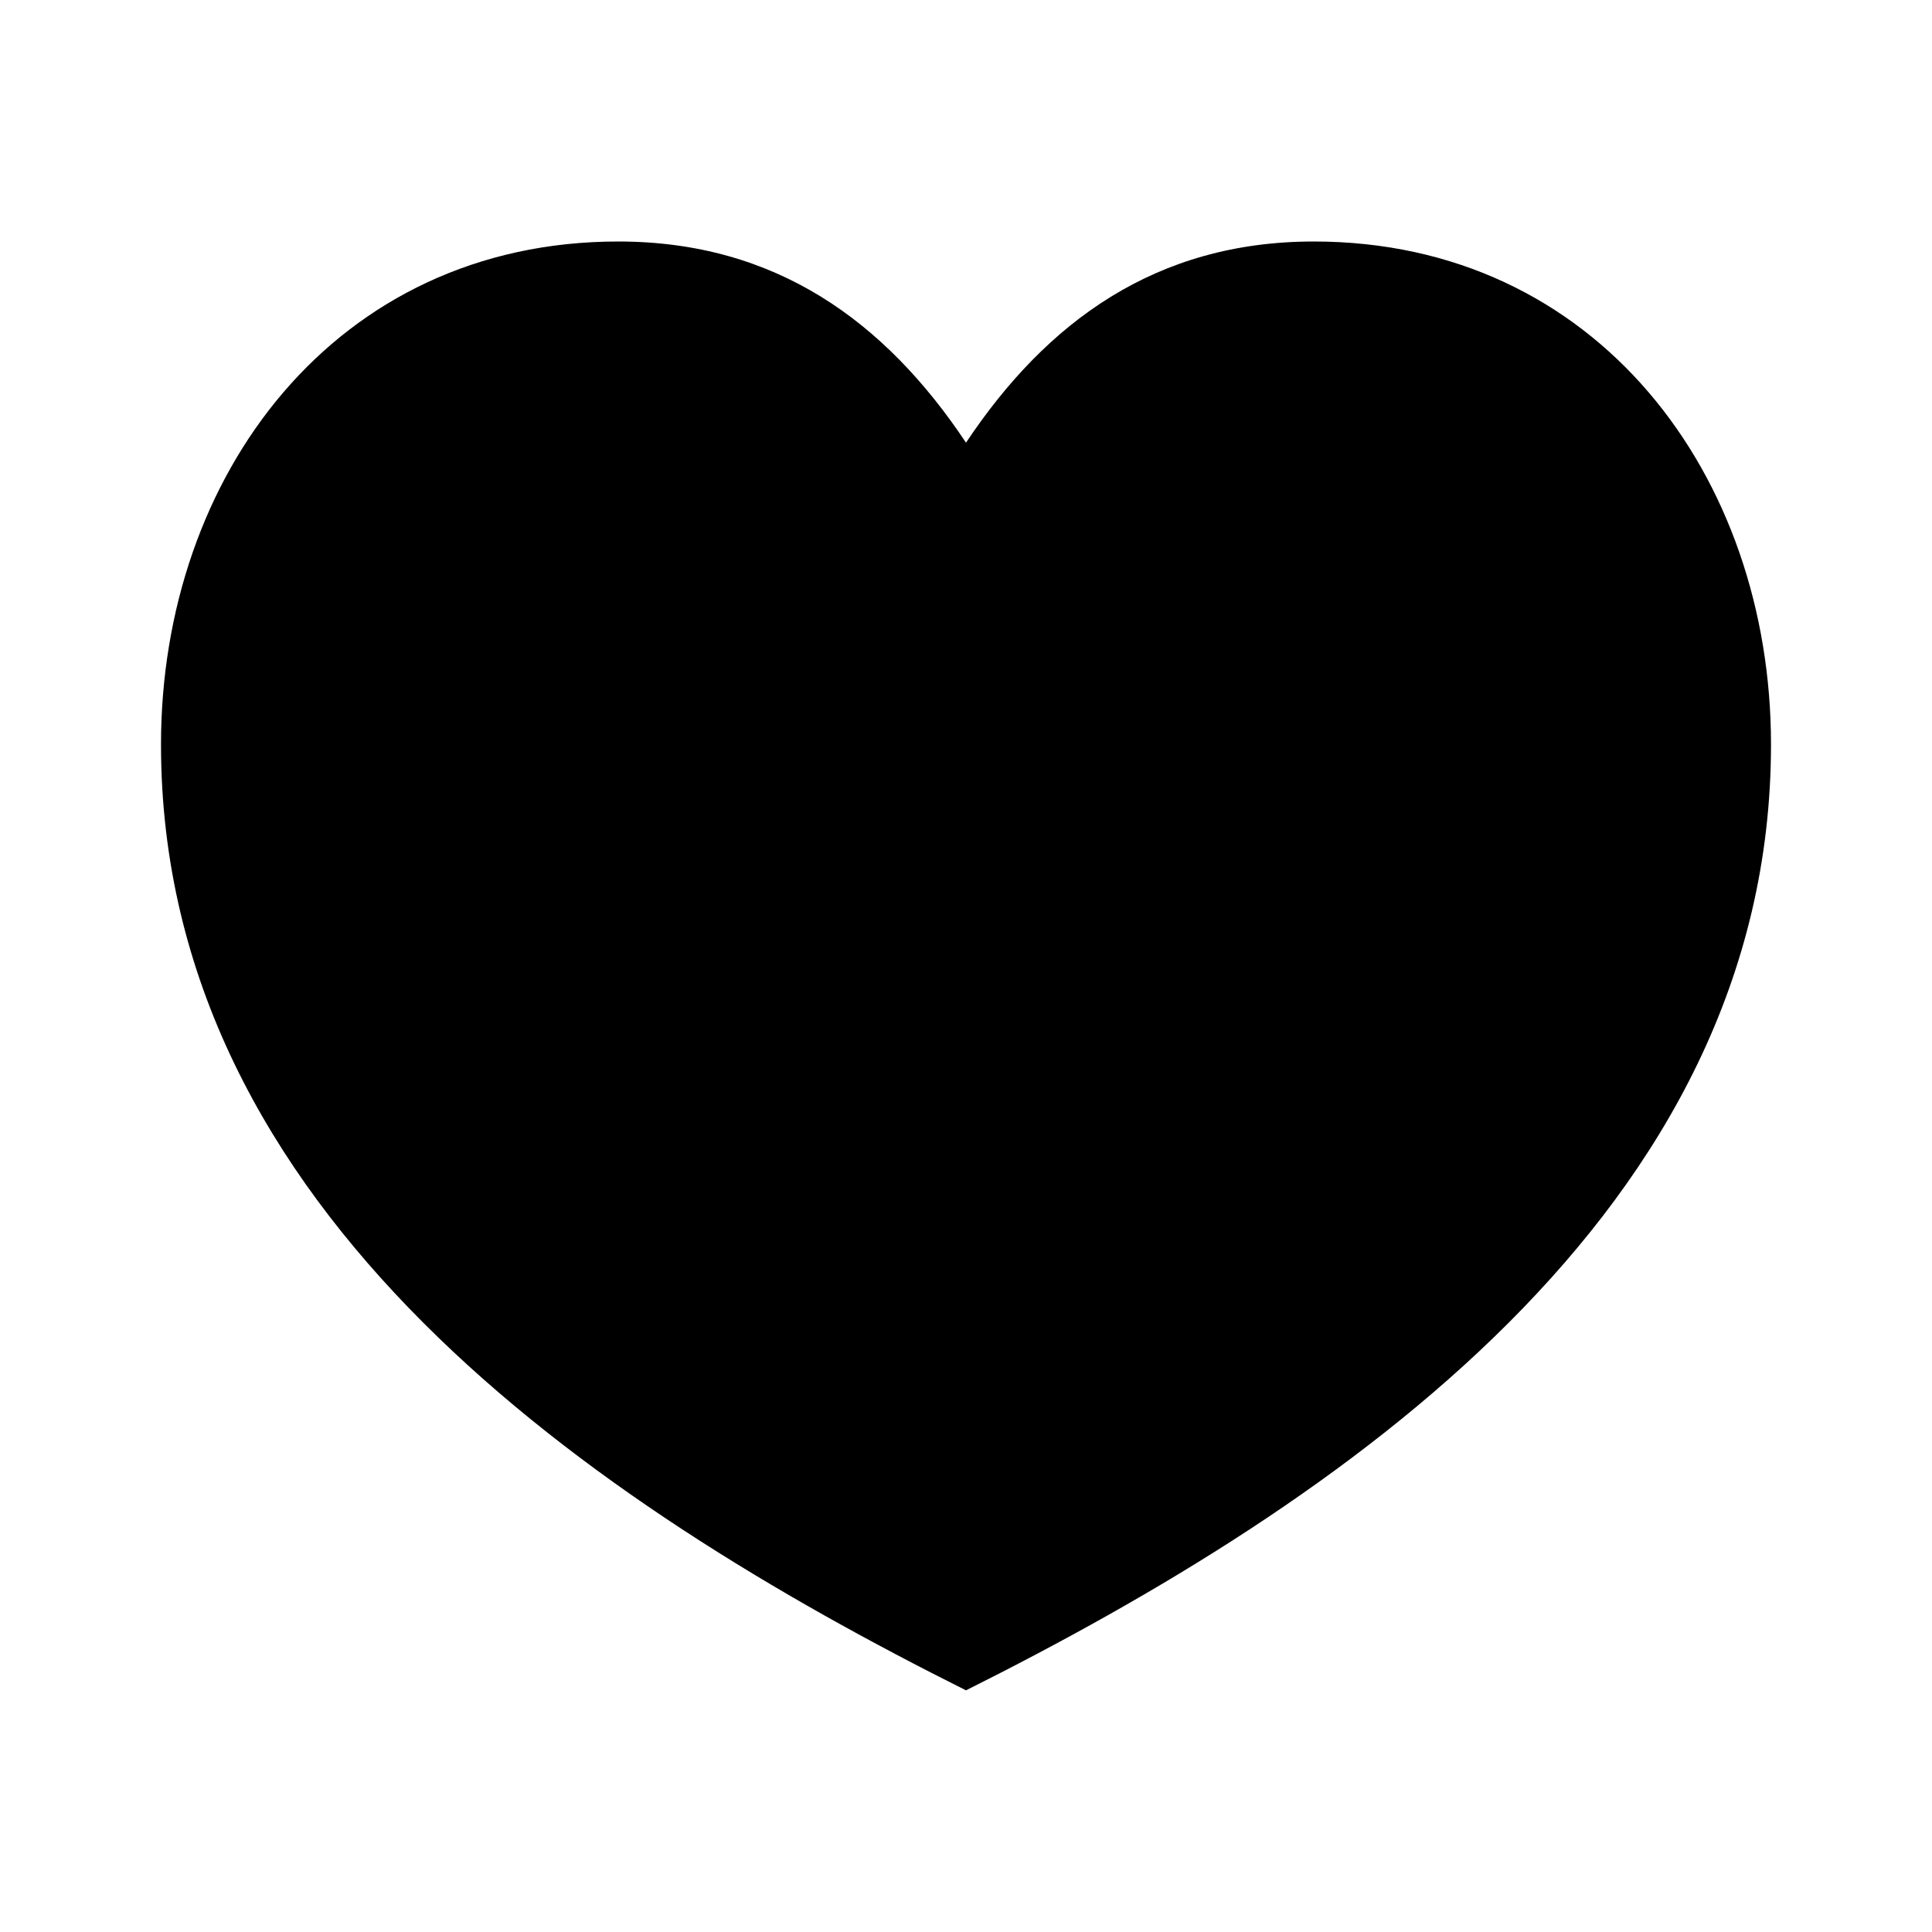 <svg xmlns="http://www.w3.org/2000/svg" viewBox="0 0 24 24"><path d="M2 9.248C2 5.91 4.164 3 7.68 3 9.643 3 11 3.999 12 5.499 13 3.999 14.357 3 16.32 3 19.836 3 22 5.909 22 9.248c0 5.812-5.358 9.429-10 11.75C7.358 18.678 2 15.06 2 9.249"/></svg>